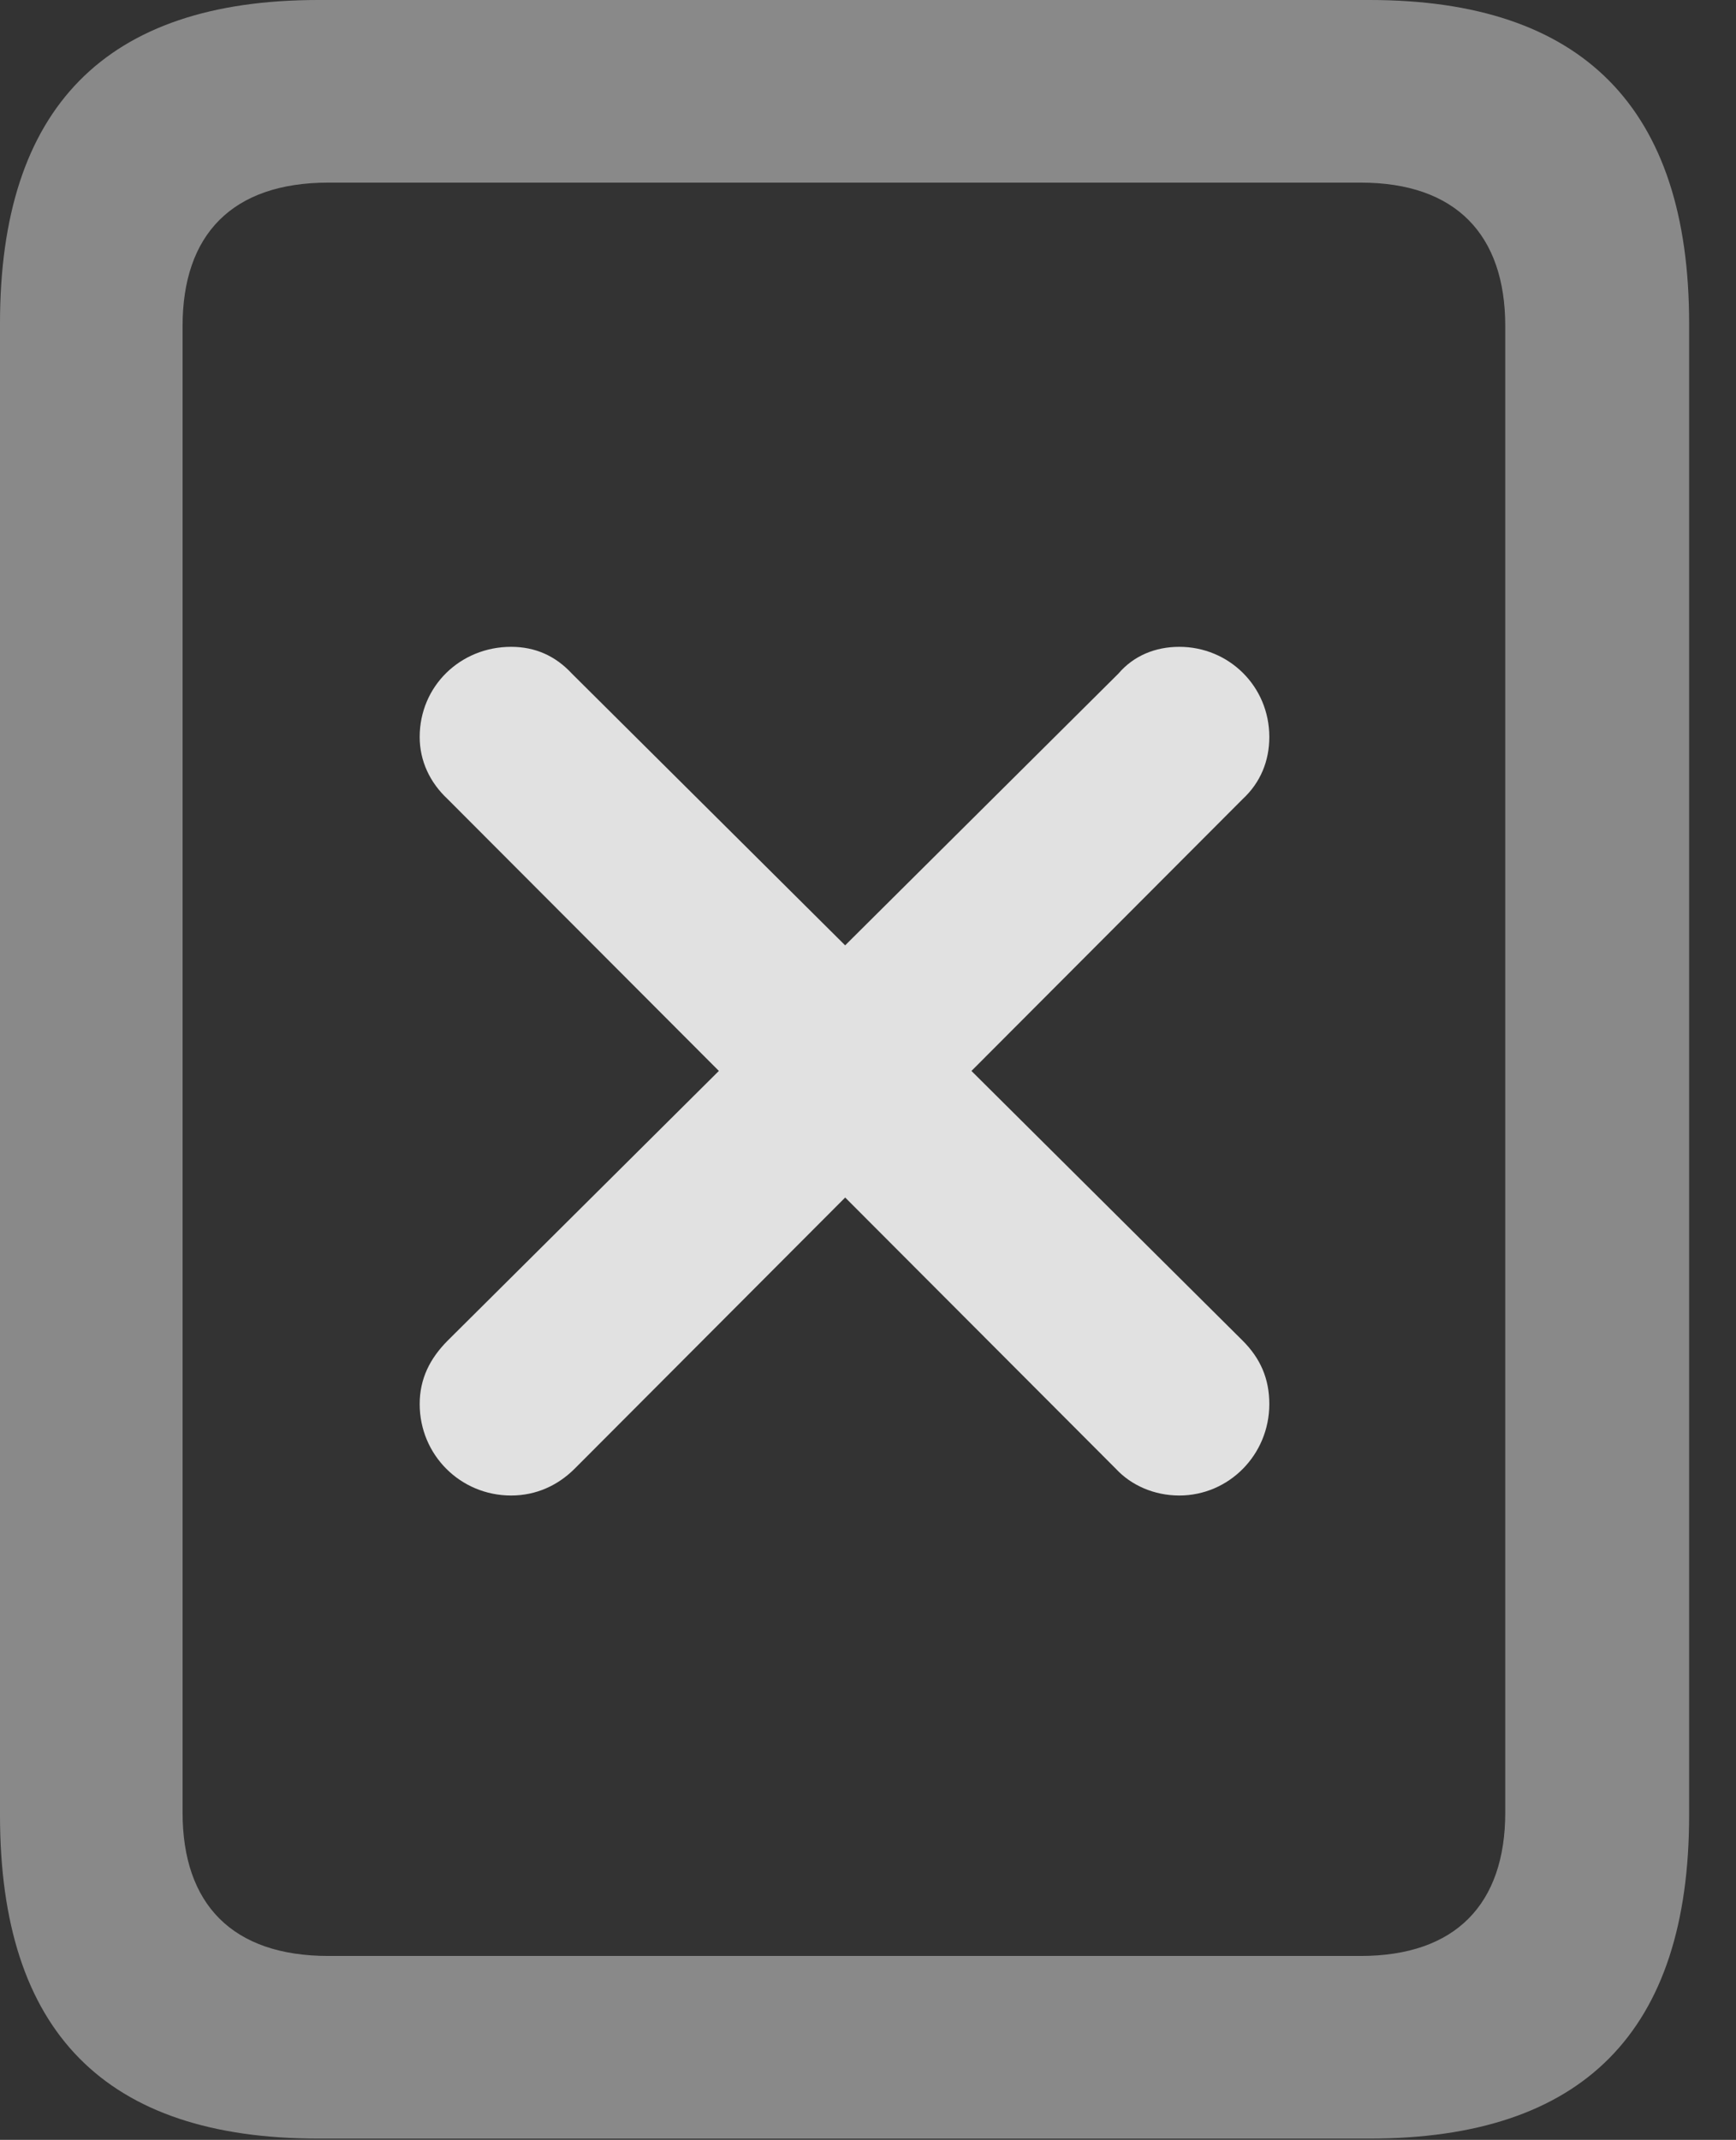 <?xml version="1.0" encoding="UTF-8"?>
<!--Generator: Apple Native CoreSVG 341-->
<!DOCTYPE svg
PUBLIC "-//W3C//DTD SVG 1.1//EN"
       "http://www.w3.org/Graphics/SVG/1.1/DTD/svg11.dtd">
<svg version="1.1" xmlns="http://www.w3.org/2000/svg" xmlns:xlink="http://www.w3.org/1999/xlink" viewBox="0 0 13.369 16.475">
 <rect x="0" y="0" width="13.369" height="16.475" fill="#333333" stroke="none"/>
 <g>
  <rect height="16.475" opacity="0" width="13.369" x="0" y="0"/>
  <path d="M0 13.975C0 15.645 0.811 16.465 2.451 16.465L10.547 16.465C12.188 16.465 13.008 15.645 13.008 13.975L13.008 2.49C13.008 0.83 12.188 0 10.547 0L2.451 0C0.811 0 0 0.83 0 2.49ZM1.406 13.955L1.406 2.51C1.406 1.807 1.787 1.406 2.529 1.406L10.479 1.406C11.211 1.406 11.592 1.807 11.592 2.51L11.592 13.955C11.592 14.658 11.211 15.059 10.479 15.059L2.529 15.059C1.787 15.059 1.406 14.658 1.406 13.955Z" fill="white" fill-opacity="0.425"/>
  <path d="M4.424 11.309L9.57 6.152C9.707 6.025 9.775 5.859 9.775 5.674C9.775 5.283 9.463 4.98 9.082 4.98C8.896 4.98 8.73 5.049 8.613 5.186L3.447 10.322C3.311 10.459 3.232 10.615 3.232 10.81C3.232 11.201 3.545 11.514 3.936 11.514C4.131 11.514 4.297 11.435 4.424 11.309ZM8.594 11.309C8.711 11.435 8.887 11.514 9.082 11.514C9.463 11.514 9.775 11.201 9.775 10.81C9.775 10.615 9.707 10.459 9.57 10.322L4.404 5.186C4.277 5.049 4.121 4.98 3.936 4.98C3.545 4.98 3.232 5.283 3.232 5.674C3.232 5.859 3.311 6.025 3.447 6.152Z" fill="white" fill-opacity="0.85"/>
 </g>
</svg>

